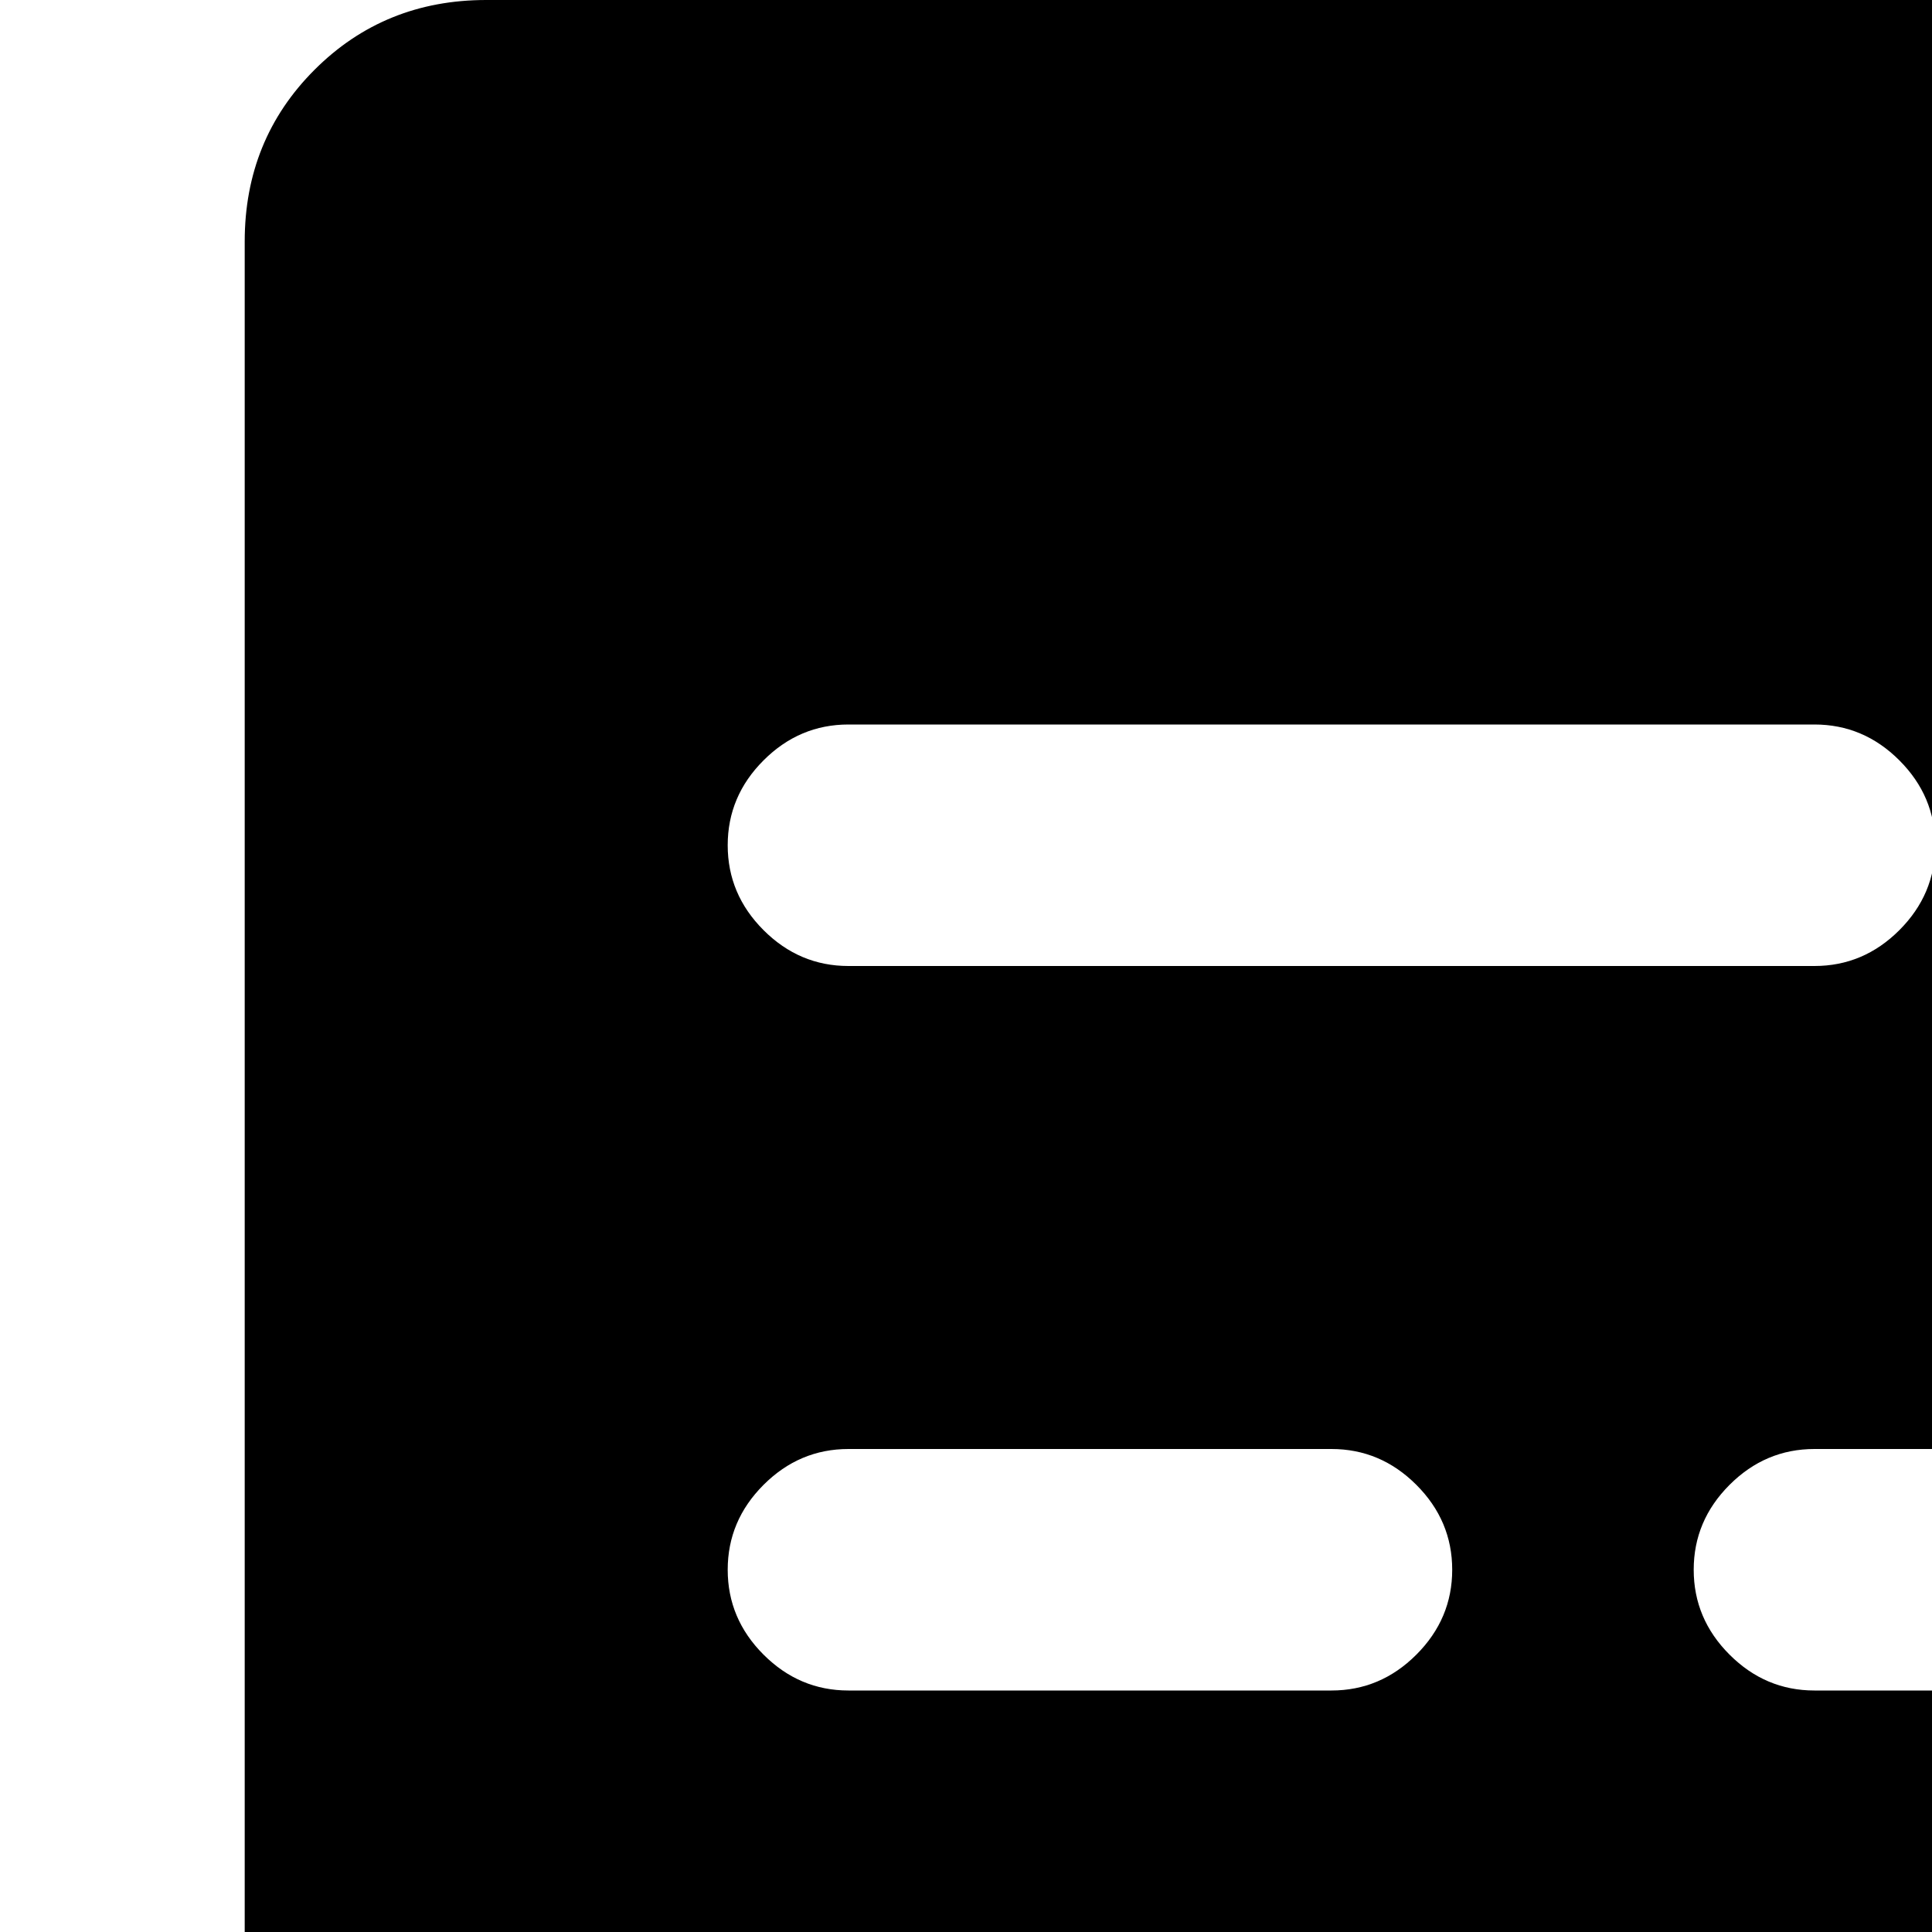 <svg xmlns="http://www.w3.org/2000/svg" version="1.1" viewBox="0 0 512 512" fill="currentColor"><path fill="currentColor" d="M960.85 1024h-896q-27 0-45.5-19T.85 960V704q0-27 18.5-45.5t45.5-18.5h128q20 0 38.5 8.5t25.5 23.5l33.5 100.5l30.5 91.5q8 20 24 26t45 6h249q29 0 43.5-6t22.5-26q51-154 64-192q13-32 64-32h128q26 0 45 18.5t19 45.5v256q0 26-18.5 45t-45.5 19m-304-243q-9 21-32.5 36t-49.5 15h-121q-26 0-50-15t-33-36l-71-205h-235V64q0-27 18.5-45.5T128.85 0h768q27 0 45.5 18.5t18.5 45.5v512h-235zm-432-333h128q13 0 22.5-9.5t9.5-22.5t-9.5-22.5t-22.5-9.5h-128q-13 0-22.5 9.5t-9.5 22.5t9.5 22.5t22.5 9.5m256-256h-256q-13 0-22.5 9.5t-9.5 22.5t9.5 22.5t22.5 9.5h256q13 0 22.5-9.5t9.5-22.5t-9.5-22.5t-22.5-9.5m320 0h-192q-13 0-22.5 9.5t-9.5 22.5t9.5 22.5t22.5 9.5h192q13 0 22.5-9.5t9.5-22.5t-9.5-22.5t-22.5-9.5m32 224q0-13-9.5-22.5t-22.5-9.5h-320q-13 0-22.5 9.5t-9.5 22.5t9.5 22.5t22.5 9.5h320q13 0 22.5-9.5t9.5-22.5"/></svg>